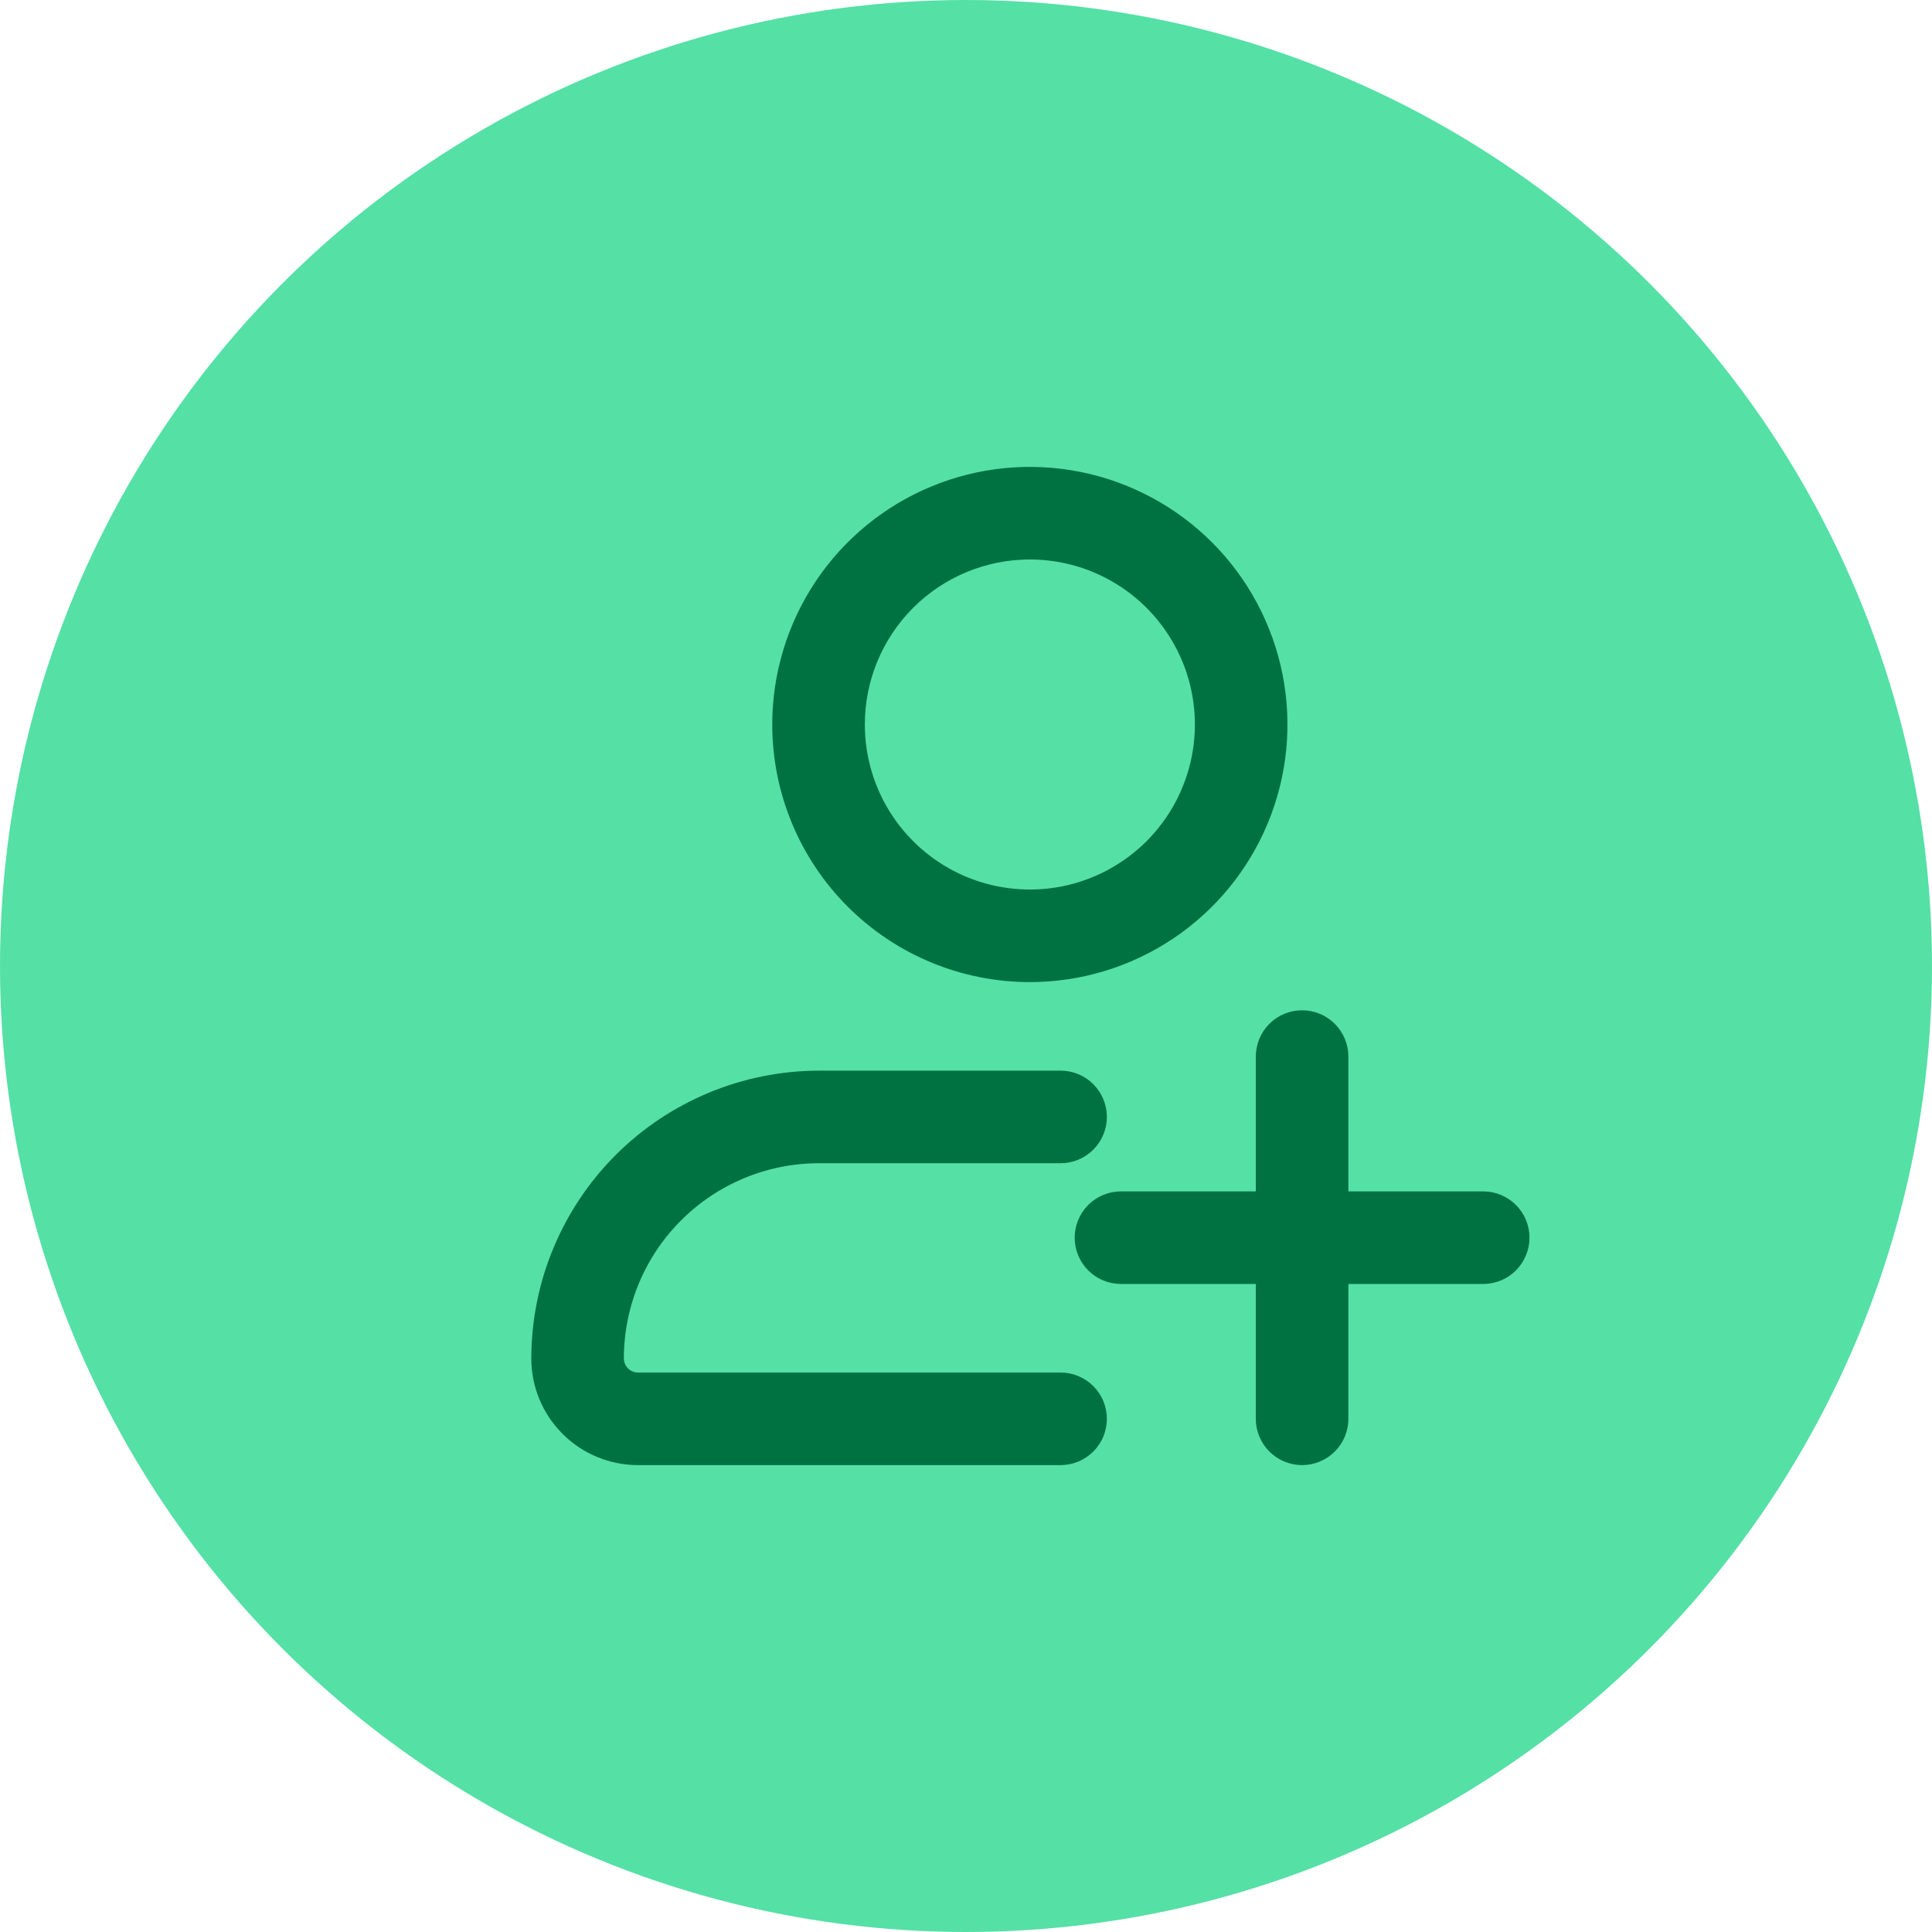 <svg width="60" height="60" viewBox="0 0 60 60" fill="none" xmlns="http://www.w3.org/2000/svg">
<circle cx="30" cy="30" r="30" fill="#55E0A6"/>
<path d="M16.75 42.187V42.188C16.75 43 17.073 43.779 17.647 44.353C18.221 44.927 19 45.25 19.812 45.25H32.938C33.252 45.25 33.554 45.125 33.777 44.902C34 44.679 34.125 44.377 34.125 44.062C34.125 43.748 34 43.446 33.777 43.223C33.554 43 33.252 42.875 32.938 42.875H19.812C19.63 42.875 19.455 42.803 19.326 42.674C19.197 42.545 19.125 42.37 19.125 42.188C19.125 40.513 19.79 38.908 20.974 37.724C22.158 36.54 23.763 35.875 25.438 35.875H32.938C33.252 35.875 33.554 35.75 33.777 35.527C34 35.304 34.125 35.002 34.125 34.688C34.125 34.373 34 34.071 33.777 33.848C33.554 33.625 33.252 33.5 32.938 33.5H25.438H25.437C23.134 33.503 20.926 34.419 19.297 36.047C17.669 37.676 16.753 39.884 16.75 42.187ZM31.983 30.25C33.516 30.25 35.014 29.796 36.289 28.944C37.563 28.092 38.557 26.882 39.143 25.466C39.73 24.05 39.883 22.491 39.584 20.988C39.285 19.485 38.547 18.104 37.463 17.02C36.379 15.936 34.998 15.198 33.495 14.899C31.992 14.6 30.433 14.753 29.017 15.34C27.601 15.927 26.391 16.92 25.539 18.194C24.688 19.469 24.233 20.967 24.233 22.5C24.233 24.555 25.05 26.527 26.503 27.98C27.956 29.433 29.928 30.25 31.983 30.25ZM31.983 17.125C33.046 17.125 34.085 17.44 34.969 18.031C35.853 18.622 36.542 19.461 36.949 20.443C37.356 21.425 37.462 22.506 37.255 23.549C37.047 24.591 36.535 25.549 35.784 26.301C35.032 27.052 34.074 27.564 33.032 27.772C31.989 27.979 30.908 27.873 29.926 27.466C28.944 27.059 28.105 26.37 27.514 25.486C26.923 24.602 26.608 23.563 26.608 22.5C26.608 21.075 27.174 19.707 28.182 18.699C29.19 17.691 30.558 17.125 31.983 17.125ZM46.902 39.277C47.125 39.054 47.25 38.752 47.25 38.438C47.25 38.123 47.125 37.821 46.902 37.598C46.679 37.375 46.377 37.25 46.062 37.25H41.625V32.812C41.625 32.498 41.5 32.196 41.277 31.973C41.054 31.75 40.752 31.625 40.438 31.625C40.123 31.625 39.821 31.75 39.598 31.973C39.375 32.196 39.25 32.498 39.25 32.812V37.25H34.812C34.498 37.25 34.196 37.375 33.973 37.598C33.75 37.821 33.625 38.123 33.625 38.438C33.625 38.752 33.75 39.054 33.973 39.277C34.196 39.5 34.498 39.625 34.812 39.625H39.25V44.062C39.25 44.377 39.375 44.679 39.598 44.902C39.821 45.125 40.123 45.25 40.438 45.25C40.752 45.25 41.054 45.125 41.277 44.902C41.5 44.679 41.625 44.377 41.625 44.062V39.625H46.062C46.377 39.625 46.679 39.5 46.902 39.277Z" fill="#007242" stroke="#007242" stroke-width="0.5"/>
</svg>
